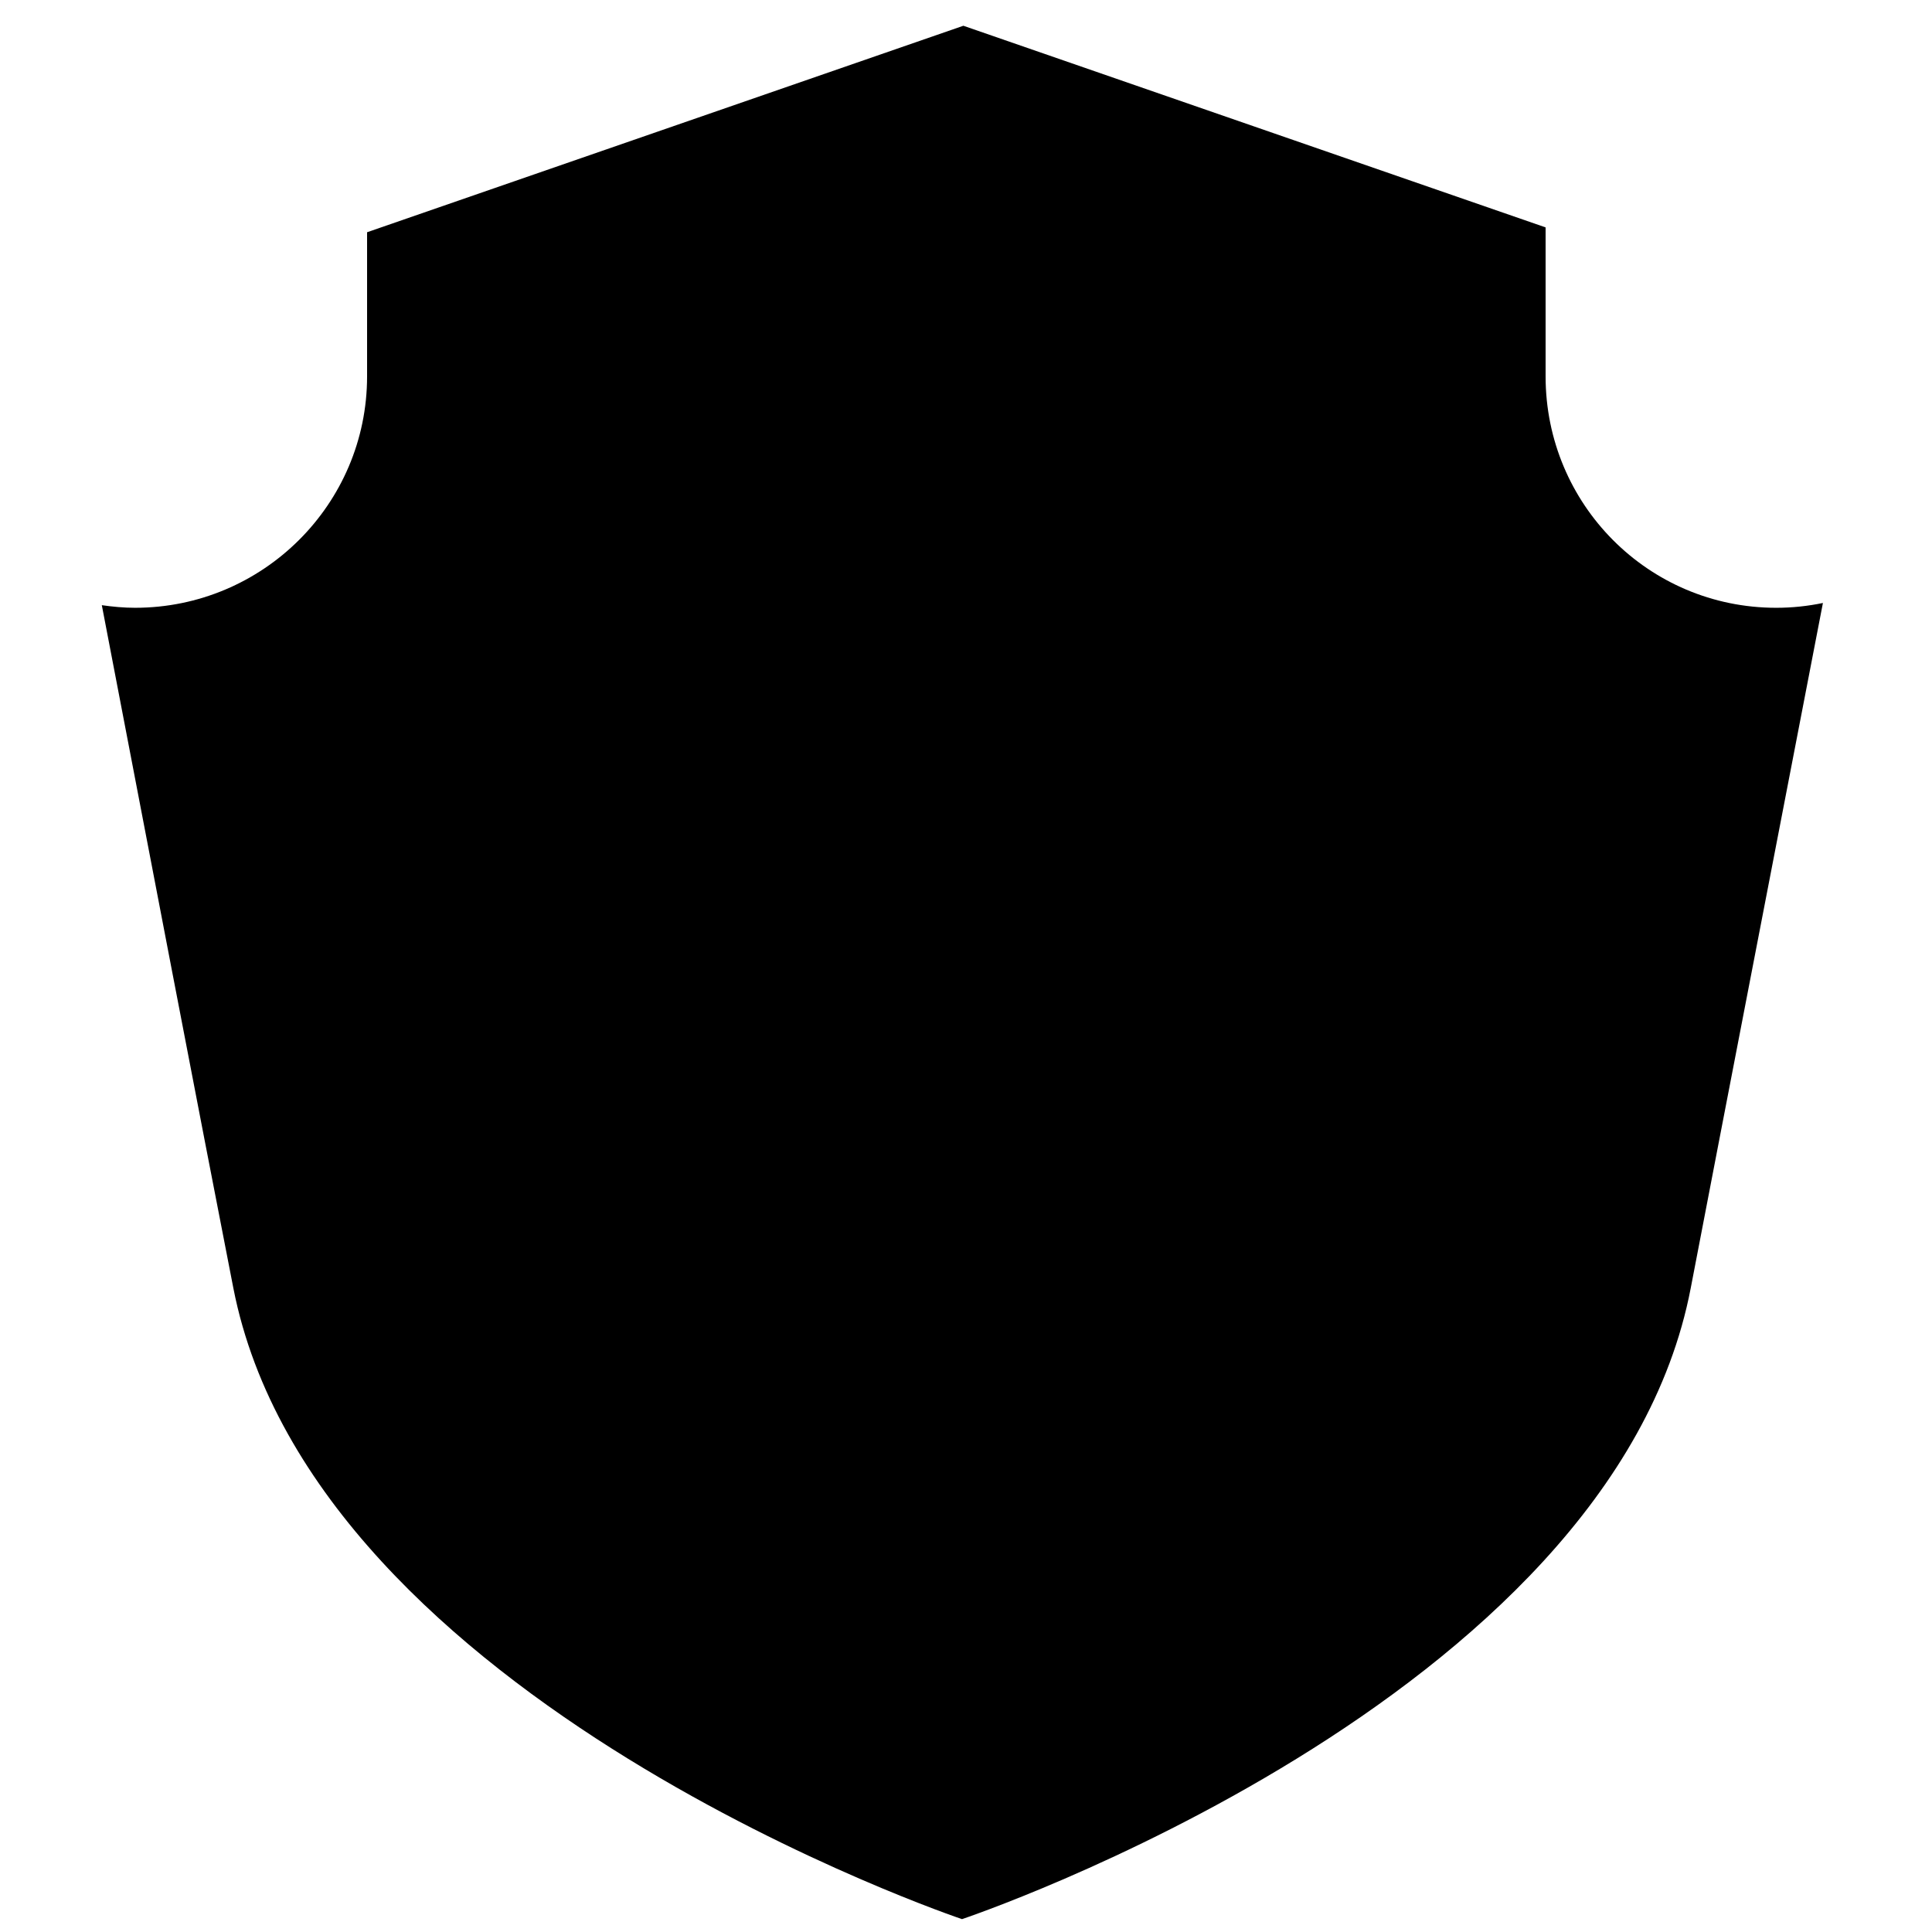 <svg xmlns="http://www.w3.org/2000/svg" xmlns:xlink="http://www.w3.org/1999/xlink" version="1.1" x="0px" y="0px" viewBox="0 0 100 100" enable-background="new 0 0 100 100" xml:space="preserve"><g><path fill="#000000" d="M91.936,31.459C85.318,31.459,80,26.097,80,19.482V11.77L49.864,1.333L19,12.021v7.461   c0,6.615-5.394,11.977-12.01,11.977c-0.58,0-1.163-0.055-1.72-0.135c2.162,11.276,5.13,26.766,6.807,35.342   c4.187,21.416,37.717,32.668,37.717,32.668s33.613-11.252,37.719-32.668c1.644-8.574,4.663-24.159,6.841-35.456   C93.565,31.373,92.77,31.459,91.936,31.459z"></path></g></svg>